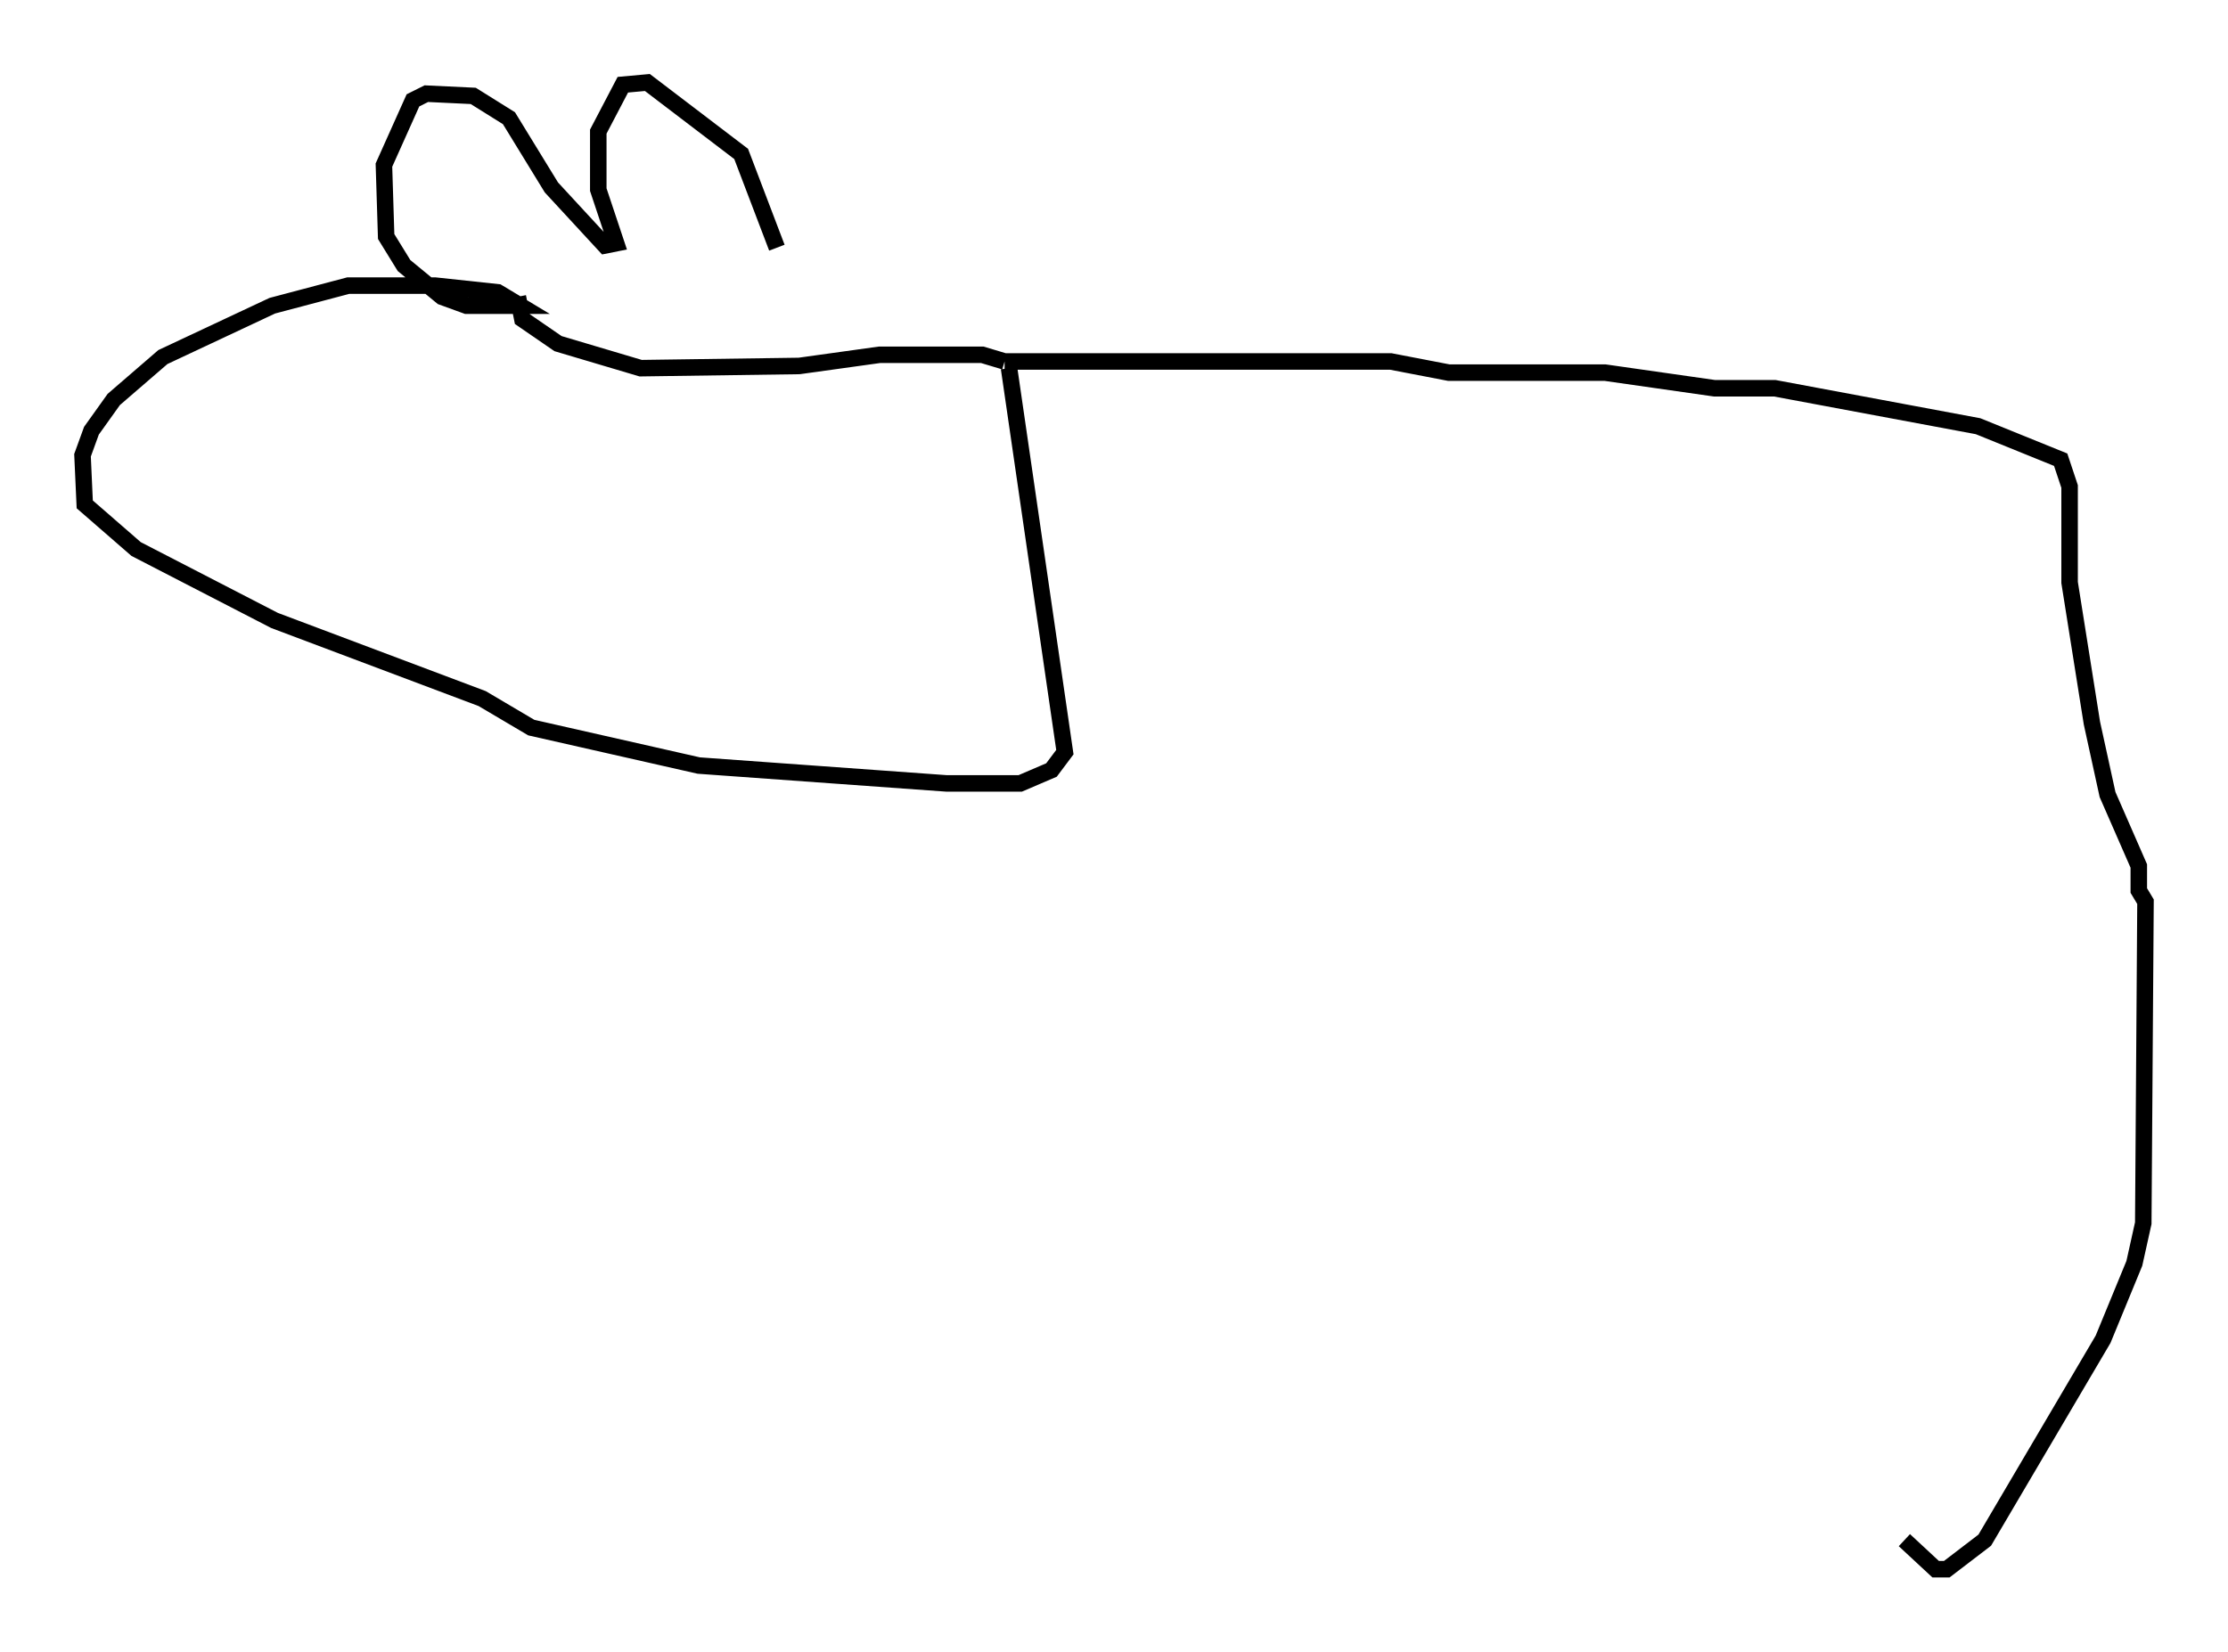 <?xml version="1.0" encoding="utf-8" ?>
<svg baseProfile="full" height="100.121" version="1.1" width="135.032" xmlns="http://www.w3.org/2000/svg" xmlns:ev="http://www.w3.org/2001/xml-events" xmlns:xlink="http://www.w3.org/1999/xlink"><defs /><rect fill="white" height="100.121" width="135.032" x="0" y="0" /><path d="M47.219, 16.908 m-0.135, -1.894 l-2.165, -5.683 -5.683, -4.33 l-1.488, 0.135 -1.488, 2.842 l0.0, 3.518 1.083, 3.248 l-0.677, 0.135 -3.248, -3.518 l-2.571, -4.195 -2.165, -1.353 l-2.842, -0.135 -0.812, 0.406 l-1.759, 3.924 0.135, 4.33 l1.083, 1.759 2.3, 1.894 l1.488, 0.541 3.248, 0.0 l-1.353, -0.812 -3.789, -0.406 l-5.277, 0.0 -4.601, 1.218 l-6.631, 3.112 -2.977, 2.571 l-1.353, 1.894 -0.541, 1.488 l0.135, 2.977 3.112, 2.706 l8.39, 4.33 12.584, 4.736 l2.977, 1.759 10.149, 2.3 l15.02, 1.083 4.465, 0.0 l1.894, -0.812 0.812, -1.083 l-3.383, -23.274 m-29.77, -4.33 l0.271, 1.353 2.165, 1.488 l5.007, 1.488 9.607, -0.135 l4.871, -0.677 6.225, 0.0 l1.353, 0.406 m0.0, 0.0 l23.41, 0.0 3.518, 0.677 l9.472, 0.0 6.631, 0.947 l3.654, 0.0 12.314, 2.3 l5.007, 2.03 0.541, 1.624 l0.0, 5.819 1.353, 8.525 l0.947, 4.33 1.894, 4.33 l0.0, 1.488 0.406, 0.677 l-0.135, 19.486 -0.541, 2.436 l-1.894, 4.601 -7.172, 12.178 l-2.3, 1.759 -0.677, 0.0 l-1.894, -1.759 " fill="none" stroke="black" stroke-width="1" /></svg>